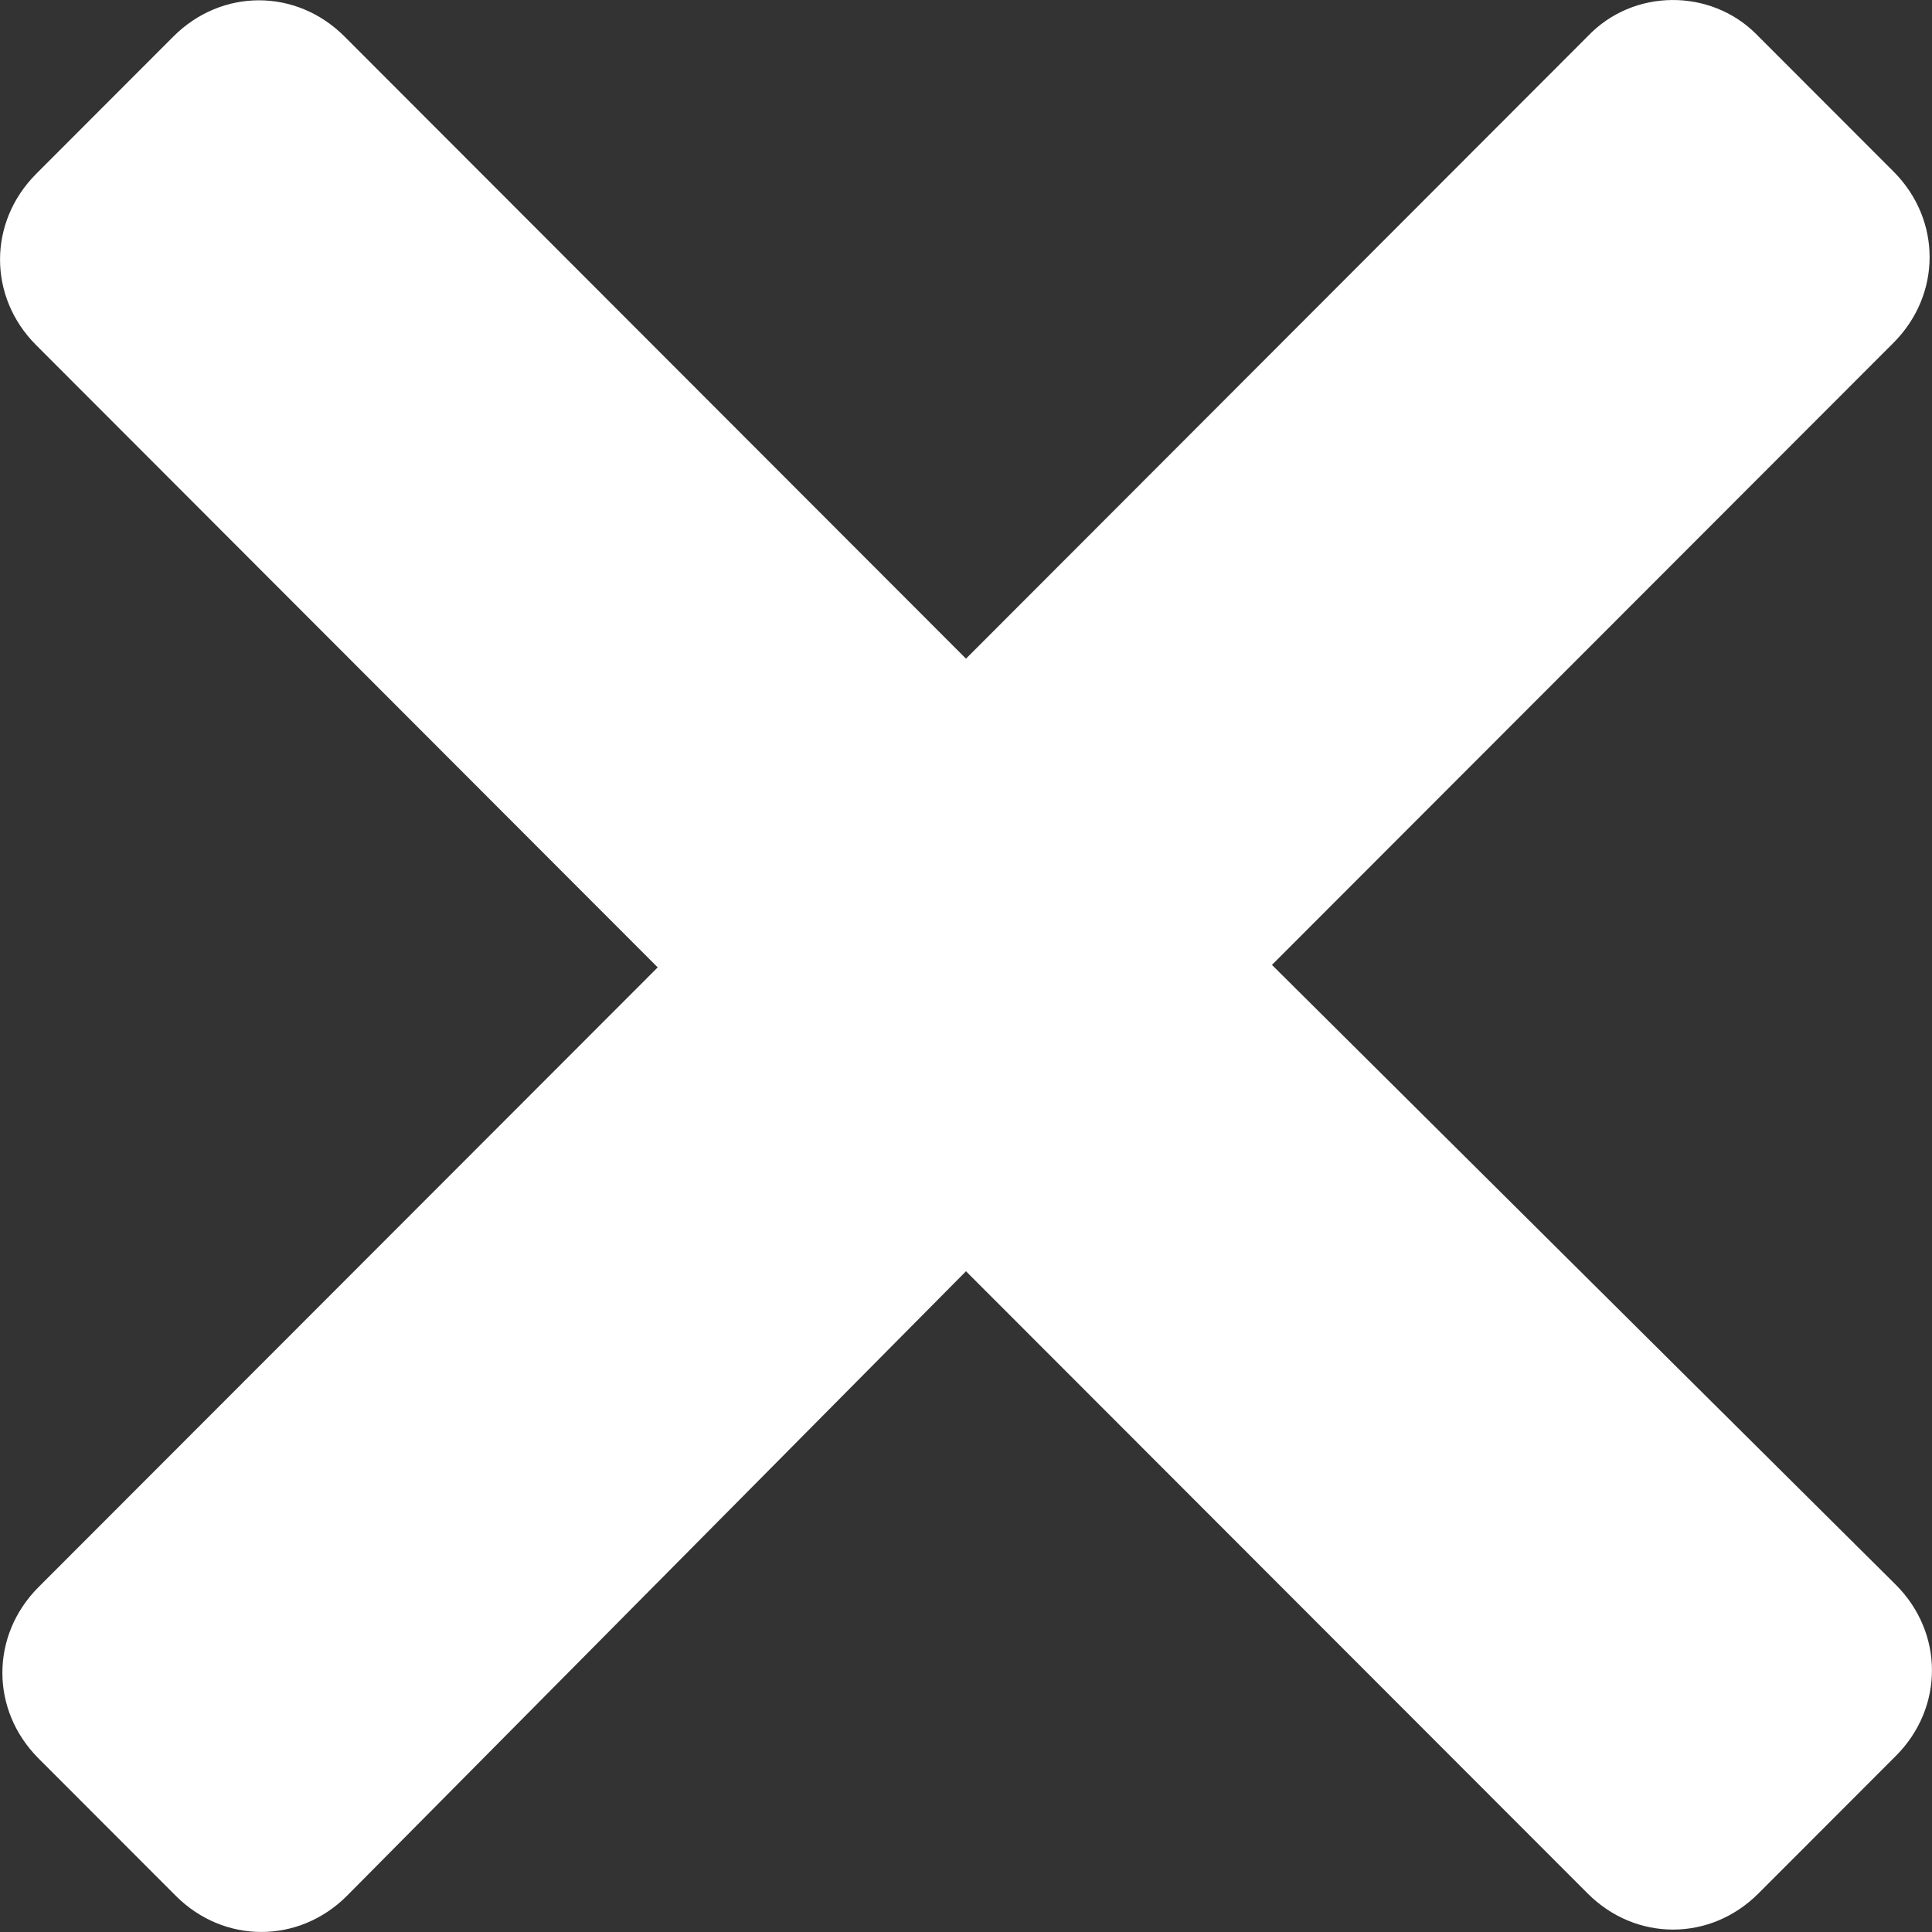 <?xml version="1.0" encoding="UTF-8" standalone="no"?>
<svg width="14px" height="14px" viewBox="0 0 14 14" version="1.1" xmlns="http://www.w3.org/2000/svg" xmlns:xlink="http://www.w3.org/1999/xlink">
    <rect x="0" y="0" width="14" height="14" fill="#333333" stroke="none"/>
    <!-- Generator: Sketch 41.2 (35397) - http://www.bohemiancoding.com/sketch -->
    <title>Close</title>
    <desc>Created with Sketch.</desc>
    <defs></defs>
    <g id="Symbols" stroke="none" stroke-width="1" fill="none" fill-rule="evenodd">
        <g id="translation---swipe-left" transform="translate(-347, -16)" fill="#FFFFFF">
            <g id="translation---swipe-right" transform="translate(-31, 0)">
                <g id="Cross" transform="translate(363, 1)">
                    <path d="M26.504,15.264 L22,19.773 L17.496,15.264 C17.147,14.915 16.606,14.915 16.257,15.264 L15.262,16.26 C14.913,16.61 14.913,17.152 15.262,17.501 L19.766,22.01 L15.279,26.501 C14.93,26.851 14.93,27.392 15.279,27.742 L16.274,28.738 C16.623,29.087 17.165,29.087 17.514,28.738 L22,24.212 L26.504,28.72 C26.853,29.07 27.394,29.07 27.743,28.72 L28.738,27.724 C29.087,27.375 29.087,26.833 28.738,26.484 L24.217,21.992 L28.721,17.484 C29.07,17.134 29.07,16.592 28.721,16.243 L27.726,15.247 C27.394,14.915 26.835,14.915 26.504,15.264 Z" id="Close"></path>
                </g>
            </g>
        </g>
    </g>
</svg>